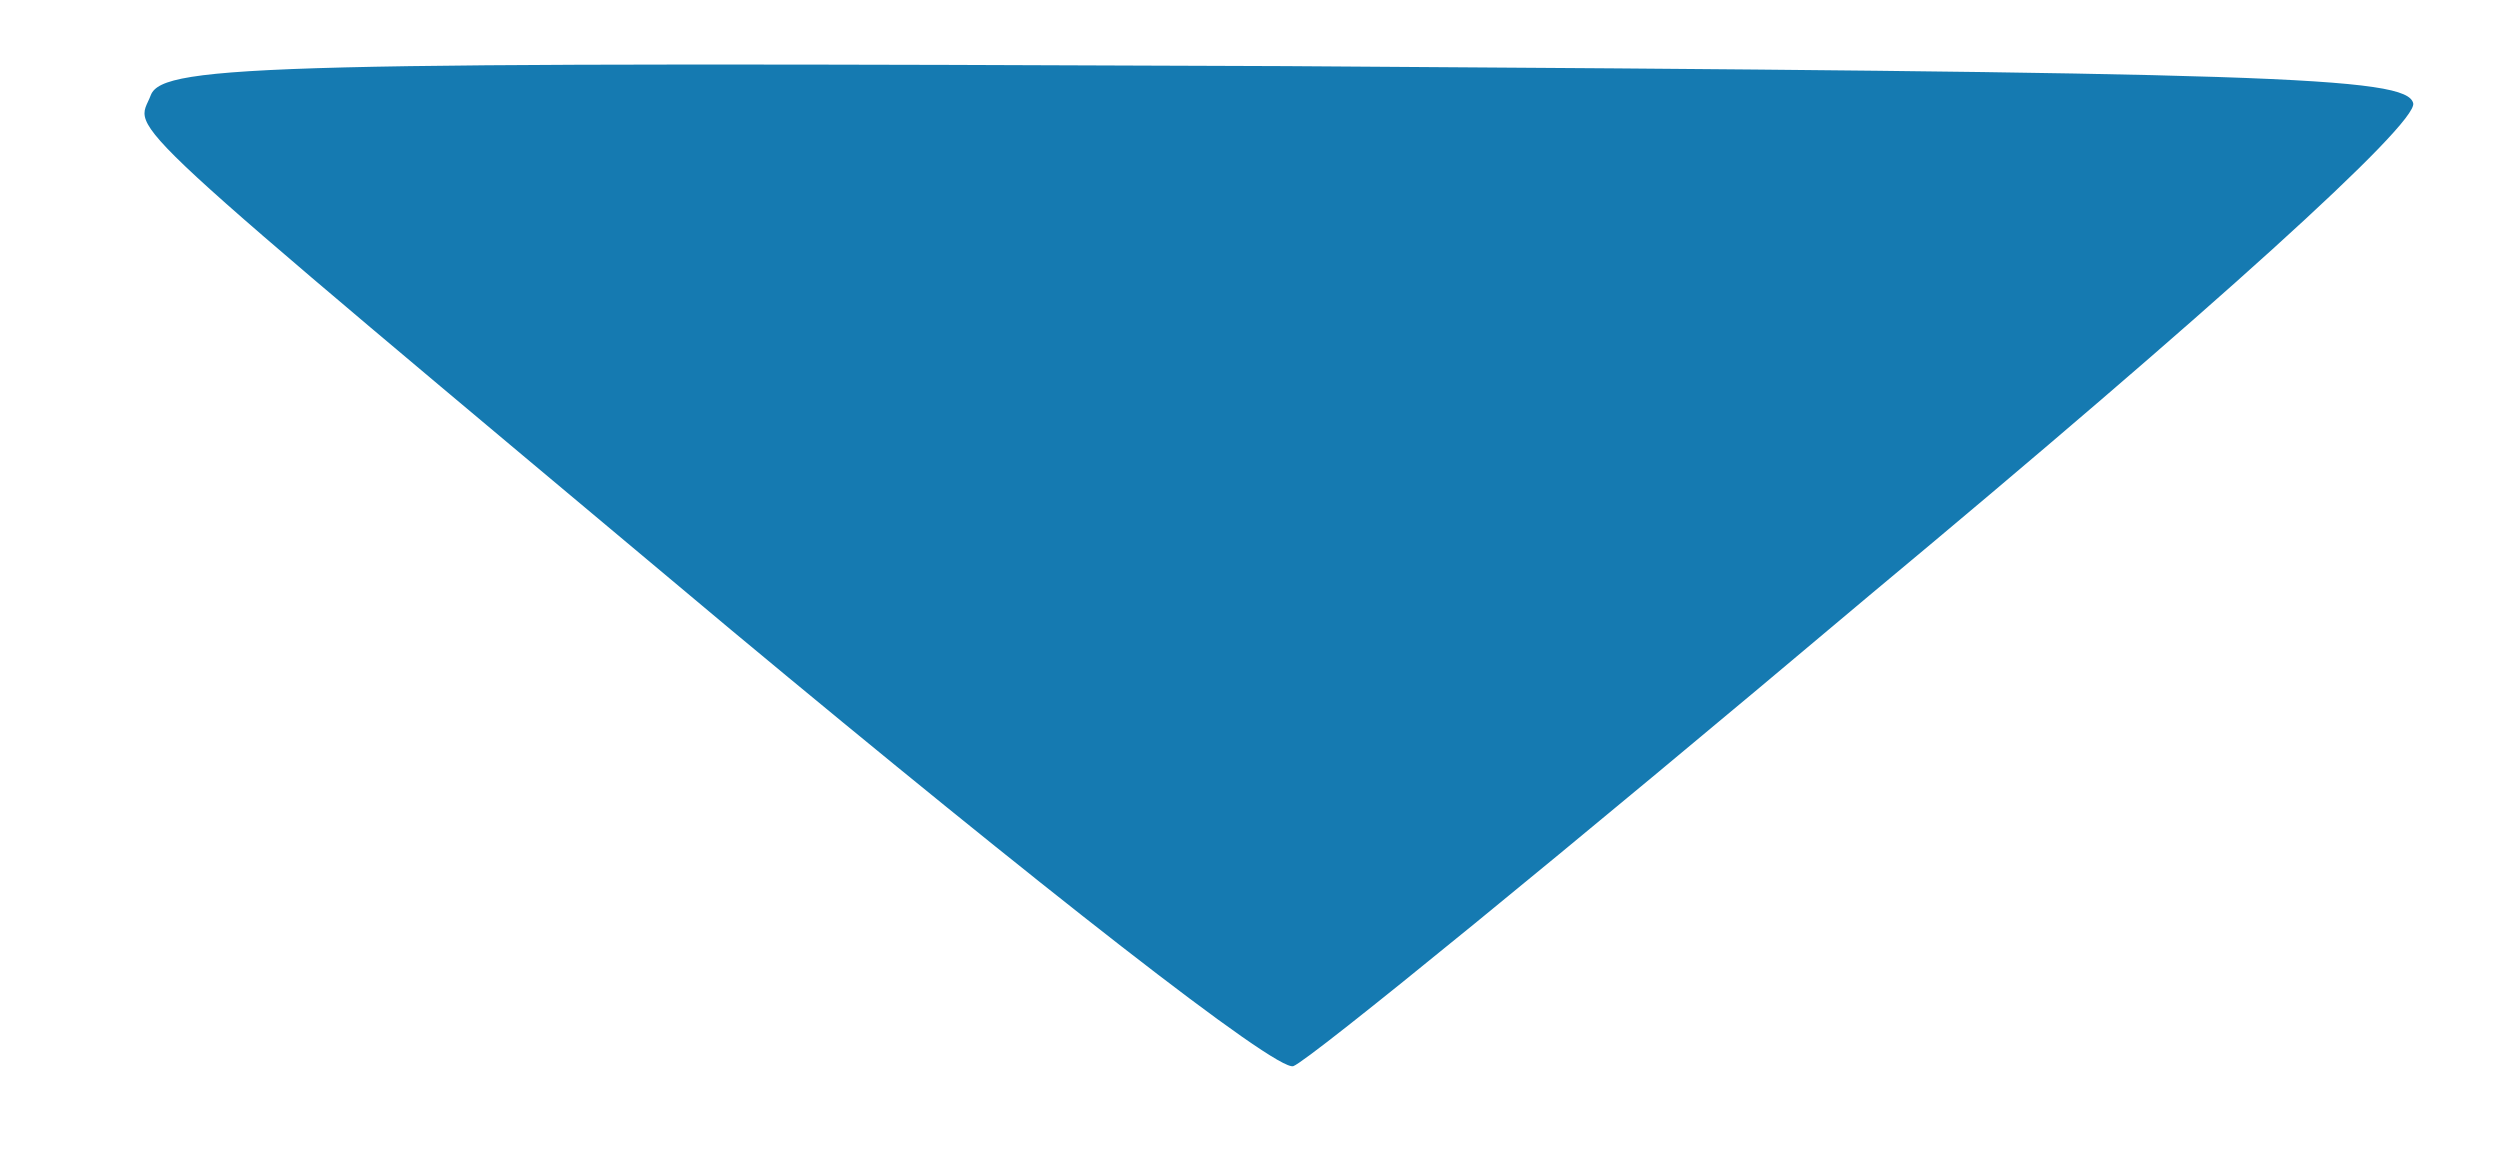 <?xml version="1.0" standalone="no"?>
<!DOCTYPE svg PUBLIC "-//W3C//DTD SVG 20010904//EN"
 "http://www.w3.org/TR/2001/REC-SVG-20010904/DTD/svg10.dtd">
<svg version="1.0" xmlns="http://www.w3.org/2000/svg"
 width="121pt" height="56pt" viewBox="0 0 121 56"
 preserveAspectRatio="xMidYMid meet">
<g transform="translate(0,56) scale(0.1,-0.1)"
fill="#157AB1" stroke="none">
<path d="M73 514 c-7 -19 -27 -1 281 -259 149 -124 264 -214 272 -211 8 3 133
105 279 228 167 139 265 228 263 238 -3 13 -68 15 -546 18 -488 2 -543 1 -549
-14z"/>
</g>
</svg>
